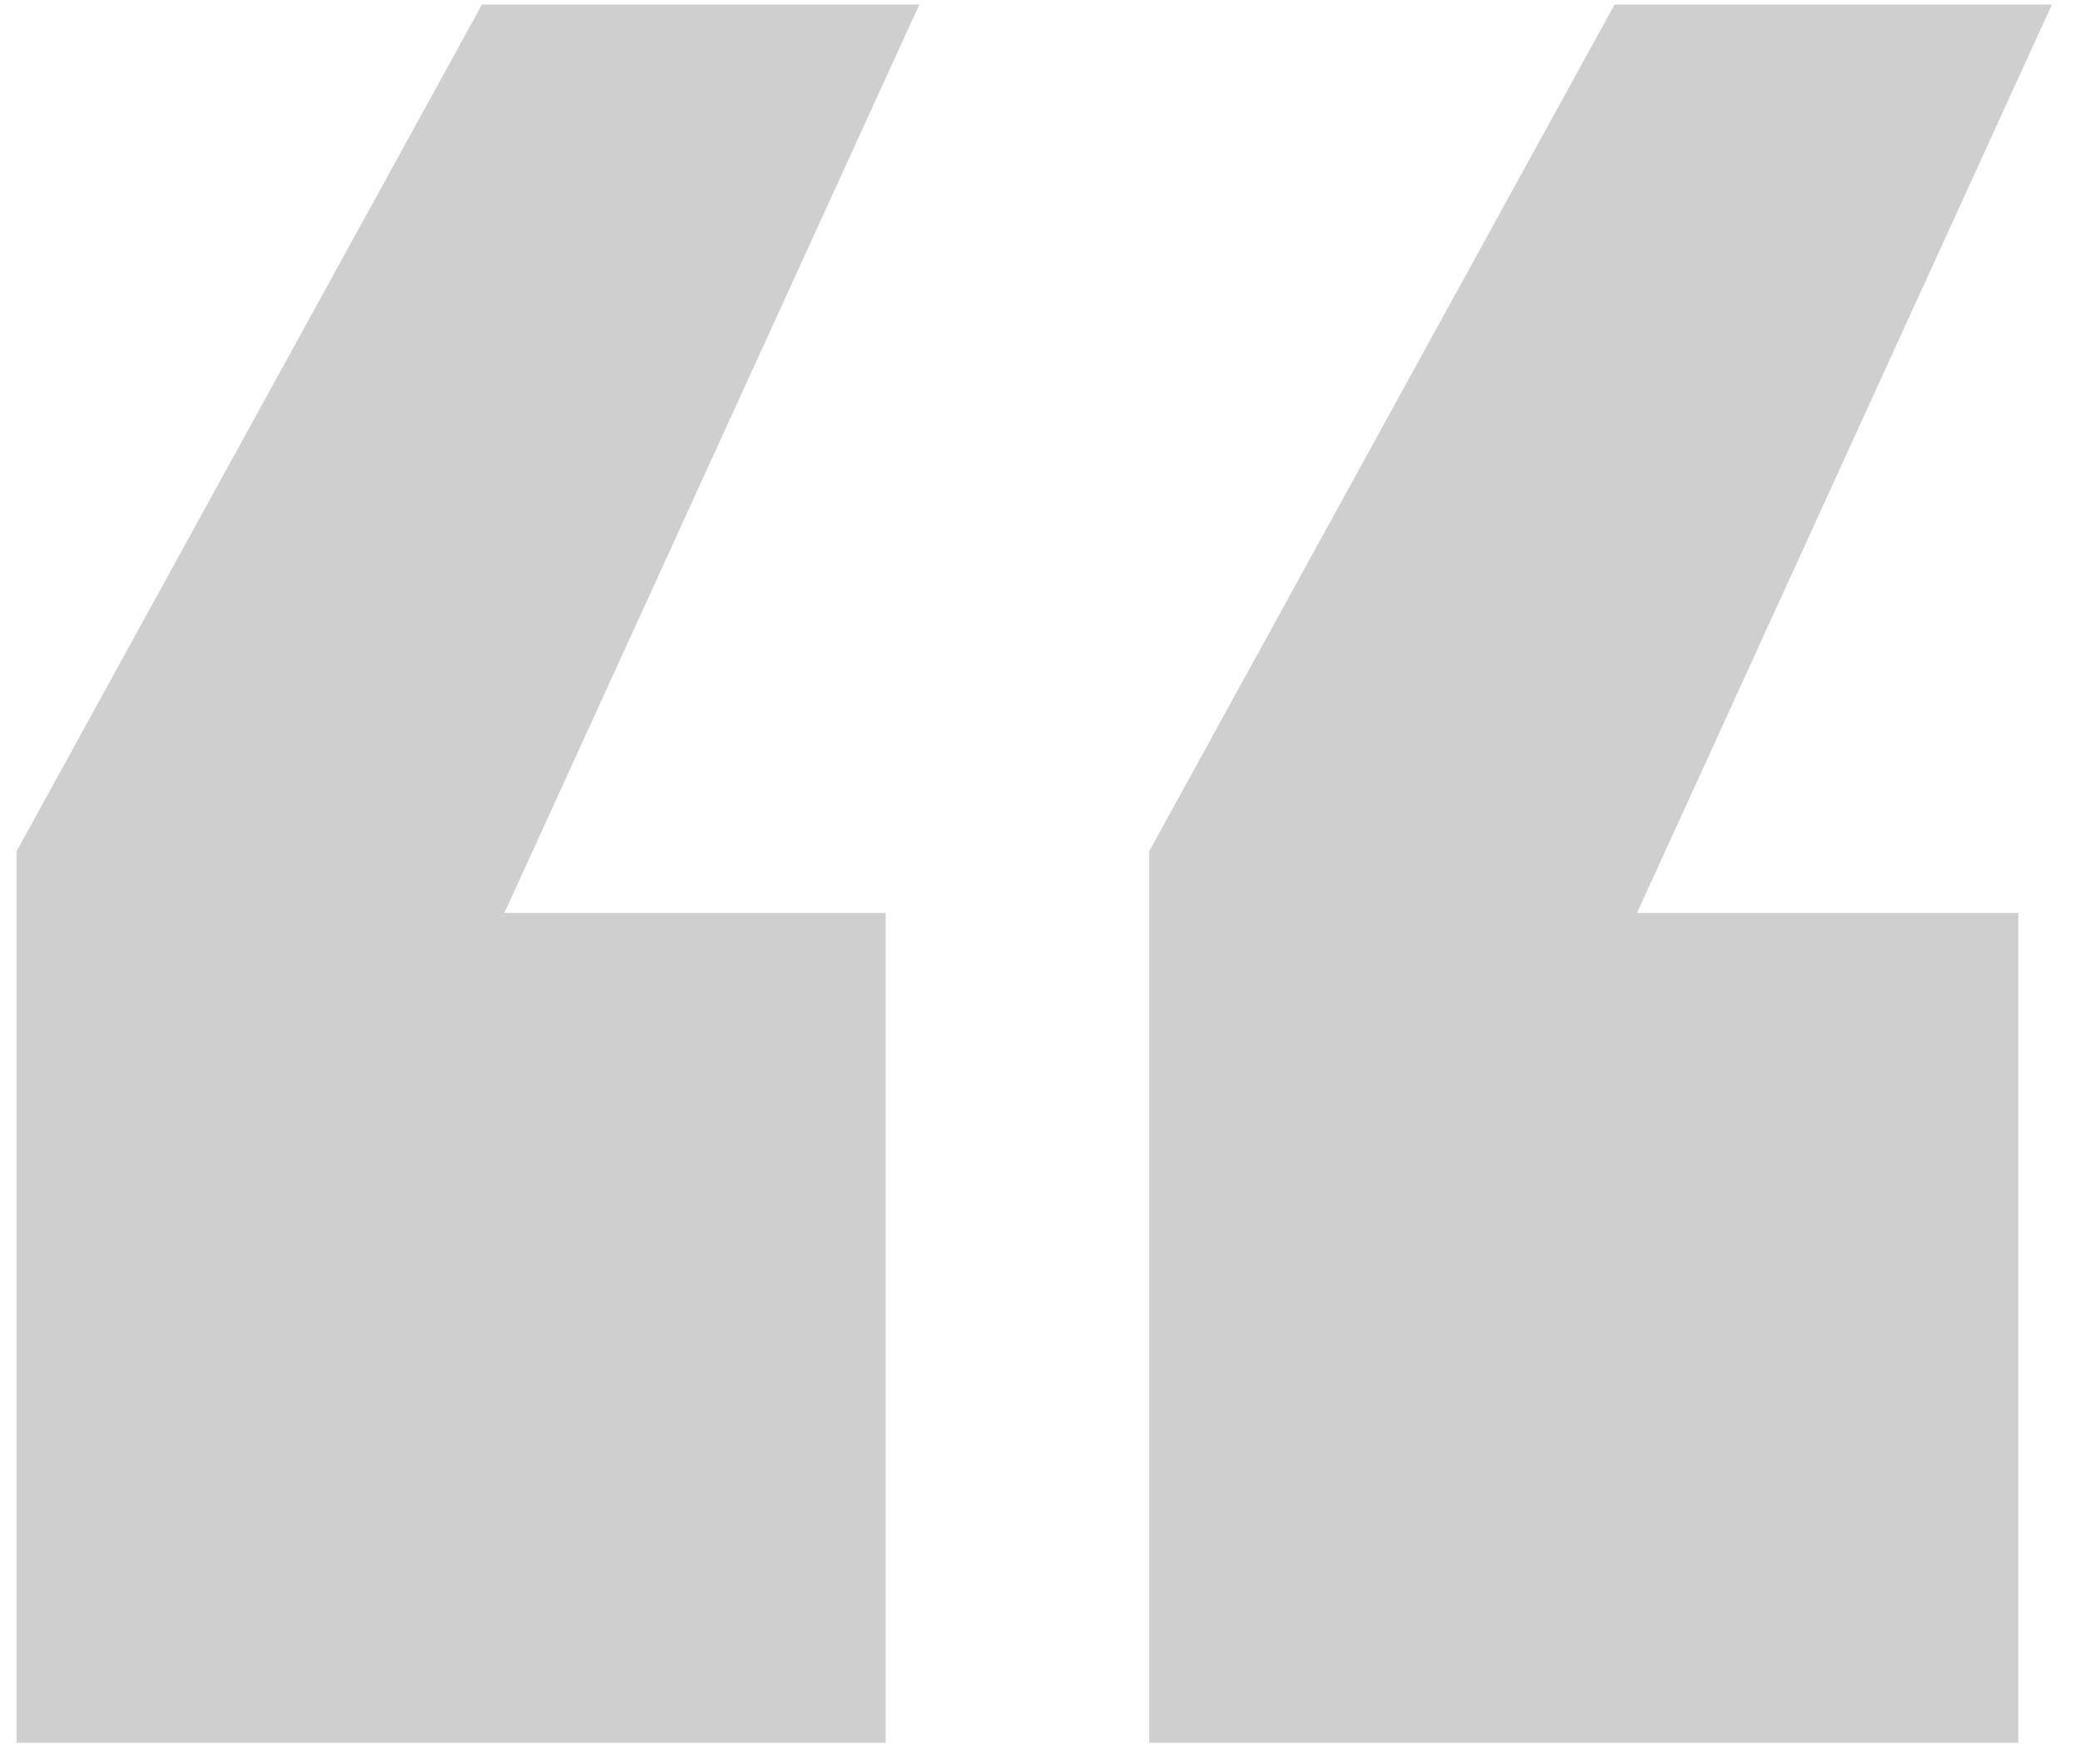 <svg width="46" height="39" viewBox="0 0 46 39" fill="none" xmlns="http://www.w3.org/2000/svg">
<path d="M44.635 20.188V38.54H25.415V18.824L35.707 0.1H45.379L36.203 20.188H44.635ZM19.587 20.188V38.54H0.367V18.824L10.659 0.1H20.331L11.155 20.188H19.587Z" fill="#111111" fill-opacity="0.2"/>
</svg>
